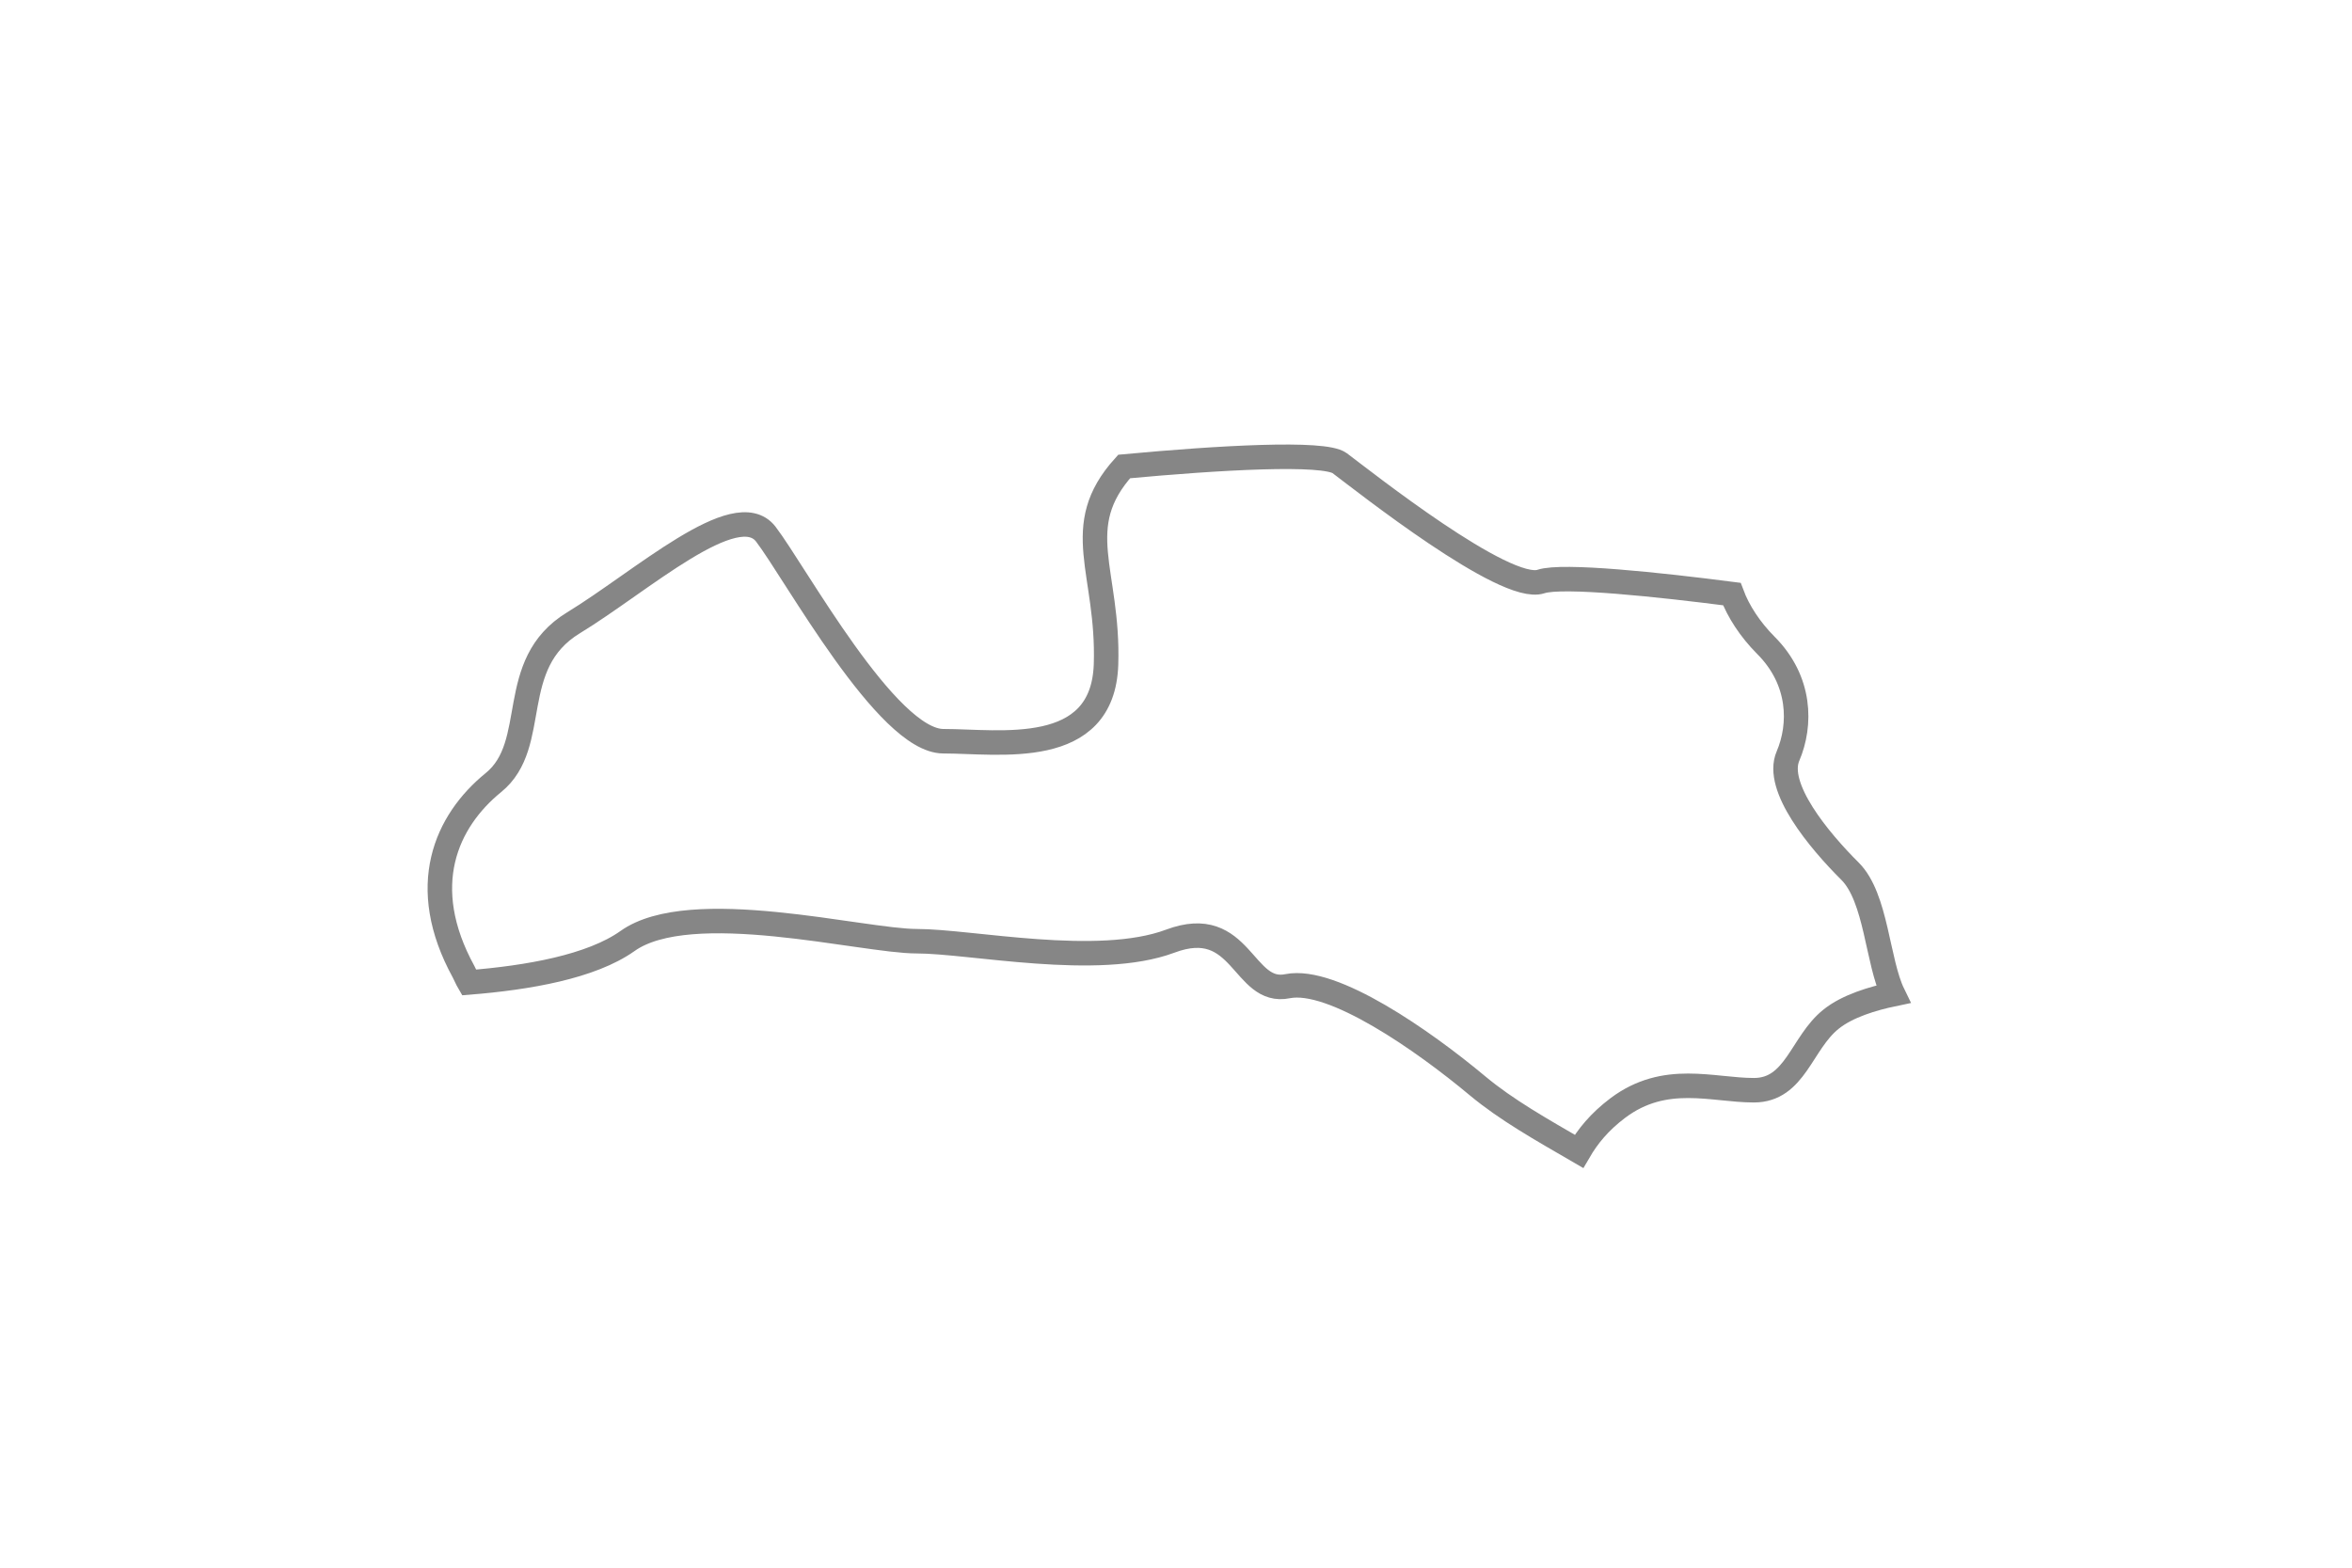 <svg width="24" height="16" viewBox="0 0 24 16" fill="none" xmlns="http://www.w3.org/2000/svg">
<g filter="url(#filter0_d_877_3294)">
<path fill-rule="evenodd" clip-rule="evenodd" d="M9.353 7.606C9.907 7.606 11.201 7.882 11.94 7.606C12.677 7.329 12.677 8.161 13.14 8.065C13.599 7.974 14.524 8.62 15.078 9.083C15.372 9.328 15.723 9.525 16.112 9.751C16.2 9.6 16.319 9.451 16.509 9.308C16.992 8.946 17.474 9.127 17.897 9.127C18.32 9.127 18.381 8.645 18.683 8.403C18.852 8.266 19.117 8.189 19.318 8.147C19.156 7.815 19.148 7.163 18.879 6.893C18.561 6.577 18.108 6.032 18.245 5.716C18.38 5.399 18.38 4.946 18.017 4.584C17.859 4.425 17.738 4.24 17.672 4.063C16.936 3.968 15.945 3.862 15.724 3.935C15.361 4.057 13.913 2.909 13.67 2.727C13.511 2.609 12.438 2.671 11.471 2.761C10.913 3.378 11.316 3.833 11.286 4.78C11.255 5.746 10.198 5.565 9.626 5.565C9.051 5.565 8.115 3.844 7.814 3.451C7.511 3.06 6.544 3.935 5.851 4.357C5.156 4.781 5.518 5.595 5.035 5.987C4.552 6.38 4.251 7.044 4.731 7.919C4.75 7.955 4.765 7.993 4.785 8.027C5.387 7.979 6.032 7.867 6.402 7.605C7.046 7.144 8.801 7.606 9.353 7.606Z" fill="white"/>
<path fill-rule="evenodd" clip-rule="evenodd" d="M9.353 7.606C9.907 7.606 11.201 7.882 11.94 7.606C12.677 7.329 12.677 8.161 13.14 8.065C13.599 7.974 14.524 8.62 15.078 9.083C15.372 9.328 15.723 9.525 16.112 9.751C16.2 9.6 16.319 9.451 16.509 9.308C16.992 8.946 17.474 9.127 17.897 9.127C18.32 9.127 18.381 8.645 18.683 8.403C18.852 8.266 19.117 8.189 19.318 8.147C19.156 7.815 19.148 7.163 18.879 6.893C18.561 6.577 18.108 6.032 18.245 5.716C18.38 5.399 18.38 4.946 18.017 4.584C17.859 4.425 17.738 4.24 17.672 4.063C16.936 3.968 15.945 3.862 15.724 3.935C15.361 4.057 13.913 2.909 13.67 2.727C13.511 2.609 12.438 2.671 11.471 2.761C10.913 3.378 11.316 3.833 11.286 4.78C11.255 5.746 10.198 5.565 9.626 5.565C9.051 5.565 8.115 3.844 7.814 3.451C7.511 3.06 6.544 3.935 5.851 4.357C5.156 4.781 5.518 5.595 5.035 5.987C4.552 6.38 4.251 7.044 4.731 7.919C4.75 7.955 4.765 7.993 4.785 8.027C5.387 7.979 6.032 7.867 6.402 7.605C7.046 7.144 8.801 7.606 9.353 7.606Z" stroke="#868686" stroke-width="0.25"/>
</g>
<defs>
<filter id="filter0_d_877_3294" x="0.363" y="0.537" width="23.139" height="15.384" filterUnits="userSpaceOnUse" color-interpolation-filters="sRGB">
<feFlood flood-opacity="0" result="BackgroundImageFix"/>
<feColorMatrix in="SourceAlpha" type="matrix" values="0 0 0 0 0 0 0 0 0 0 0 0 0 0 0 0 0 0 127 0" result="hardAlpha"/>
<feOffset dy="2"/>
<feGaussianBlur stdDeviation="2"/>
<feColorMatrix type="matrix" values="0 0 0 0 0 0 0 0 0 0 0 0 0 0 0 0 0 0 0.01 0"/>
<feBlend mode="normal" in2="BackgroundImageFix" result="effect1_dropShadow_877_3294"/>
<feBlend mode="normal" in="SourceGraphic" in2="effect1_dropShadow_877_3294" result="shape"/>
</filter>
</defs>
</svg>
